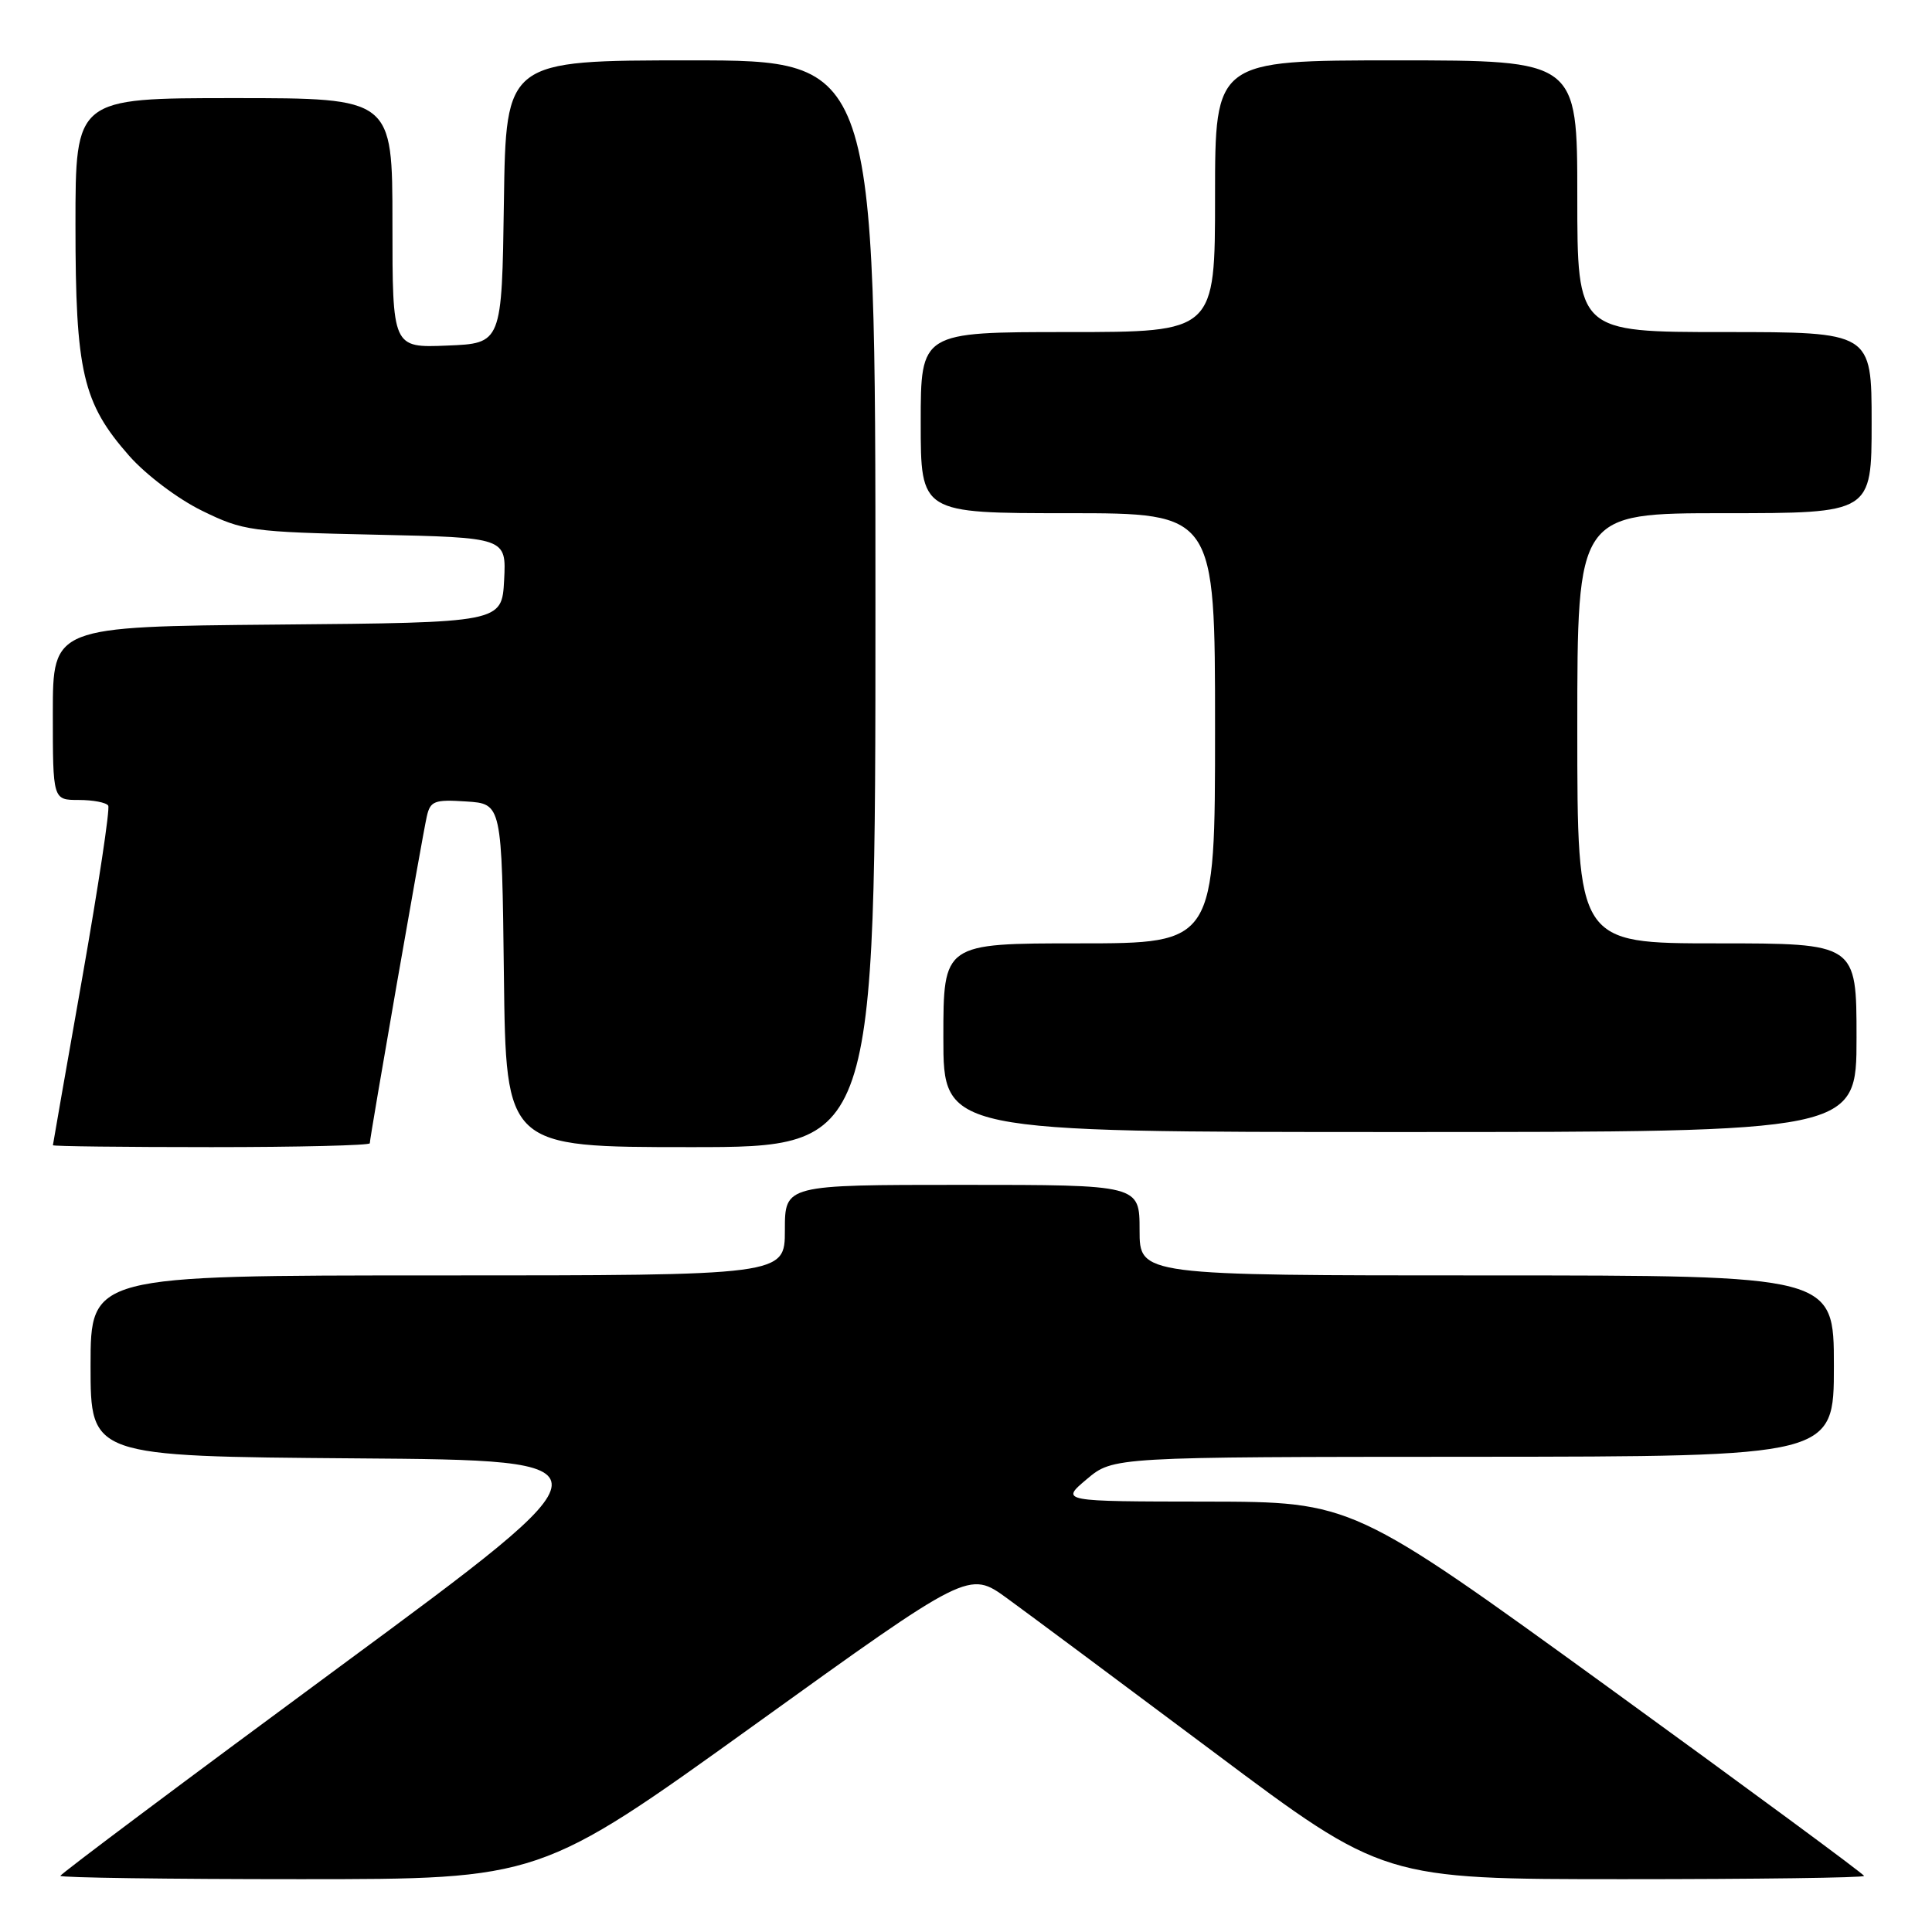<?xml version="1.0" encoding="UTF-8" standalone="no"?>
<!DOCTYPE svg PUBLIC "-//W3C//DTD SVG 1.1//EN" "http://www.w3.org/Graphics/SVG/1.1/DTD/svg11.dtd" >
<svg xmlns="http://www.w3.org/2000/svg" xmlns:xlink="http://www.w3.org/1999/xlink" version="1.1" viewBox="0 0 256 256">
 <g >
 <path fill="currentColor"
d=" M 99.97 228.56 C 128.39 208.11 128.39 208.11 133.44 211.78 C 136.22 213.80 148.58 223.00 160.91 232.22 C 183.32 249.00 183.32 249.00 215.16 249.00 C 232.67 249.00 247.00 248.81 247.00 248.57 C 247.00 248.34 231.74 237.09 213.10 223.57 C 179.20 199.00 179.20 199.00 159.85 198.97 C 140.50 198.95 140.50 198.95 144.00 196.00 C 147.50 193.05 147.50 193.05 195.25 193.03 C 243.00 193.00 243.00 193.00 243.00 181.00 C 243.00 169.00 243.00 169.00 197.00 169.00 C 151.00 169.00 151.00 169.00 151.00 163.00 C 151.00 157.00 151.00 157.00 127.50 157.00 C 104.00 157.00 104.00 157.00 104.00 163.00 C 104.00 169.00 104.00 169.00 58.00 169.00 C 12.00 169.00 12.00 169.00 12.00 180.99 C 12.00 192.97 12.00 192.97 47.06 193.24 C 82.11 193.50 82.11 193.50 45.06 220.81 C 24.68 235.83 8.00 248.32 8.00 248.56 C 8.00 248.80 22.30 249.00 39.78 249.00 C 71.55 249.00 71.55 249.00 99.97 228.56 Z  M 49.00 151.49 C 49.00 150.72 55.95 110.82 56.55 108.20 C 57.01 106.13 57.56 105.92 61.78 106.20 C 66.50 106.50 66.50 106.50 66.77 129.25 C 67.04 152.00 67.04 152.00 91.52 152.00 C 116.00 152.00 116.00 152.00 116.00 80.00 C 116.00 8.00 116.00 8.00 91.52 8.00 C 67.04 8.00 67.04 8.00 66.77 26.75 C 66.50 45.50 66.50 45.50 59.25 45.79 C 52.00 46.09 52.00 46.09 52.00 29.54 C 52.00 13.00 52.00 13.00 31.00 13.00 C 10.00 13.00 10.00 13.00 10.00 29.82 C 10.00 49.29 10.95 53.39 17.11 60.39 C 19.33 62.91 23.58 66.12 26.78 67.68 C 32.23 70.35 33.26 70.49 49.79 70.85 C 67.09 71.23 67.09 71.23 66.80 76.86 C 66.50 82.50 66.50 82.50 36.75 82.76 C 7.00 83.03 7.00 83.03 7.00 94.51 C 7.00 106.00 7.00 106.00 10.44 106.00 C 12.33 106.00 14.09 106.34 14.34 106.75 C 14.59 107.16 13.04 117.40 10.91 129.50 C 8.77 141.60 7.02 151.61 7.01 151.75 C 7.00 151.89 16.45 152.00 28.00 152.00 C 39.55 152.00 49.00 151.77 49.00 151.49 Z  M 246.00 137.50 C 246.00 125.00 246.00 125.00 227.50 125.00 C 209.00 125.00 209.00 125.00 209.00 96.50 C 209.00 68.00 209.00 68.00 228.50 68.00 C 248.00 68.00 248.00 68.00 248.00 56.00 C 248.00 44.00 248.00 44.00 228.50 44.00 C 209.00 44.00 209.00 44.00 209.00 26.00 C 209.00 8.00 209.00 8.00 185.00 8.00 C 161.00 8.00 161.00 8.00 161.00 26.00 C 161.00 44.00 161.00 44.00 141.50 44.00 C 122.00 44.00 122.00 44.00 122.00 56.00 C 122.00 68.00 122.00 68.00 141.50 68.00 C 161.00 68.00 161.00 68.00 161.00 96.50 C 161.00 125.00 161.00 125.00 143.00 125.00 C 125.00 125.00 125.00 125.00 125.00 137.50 C 125.00 150.00 125.00 150.00 185.50 150.00 C 246.00 150.00 246.00 150.00 246.00 137.50 Z "/>
</g>
</svg>